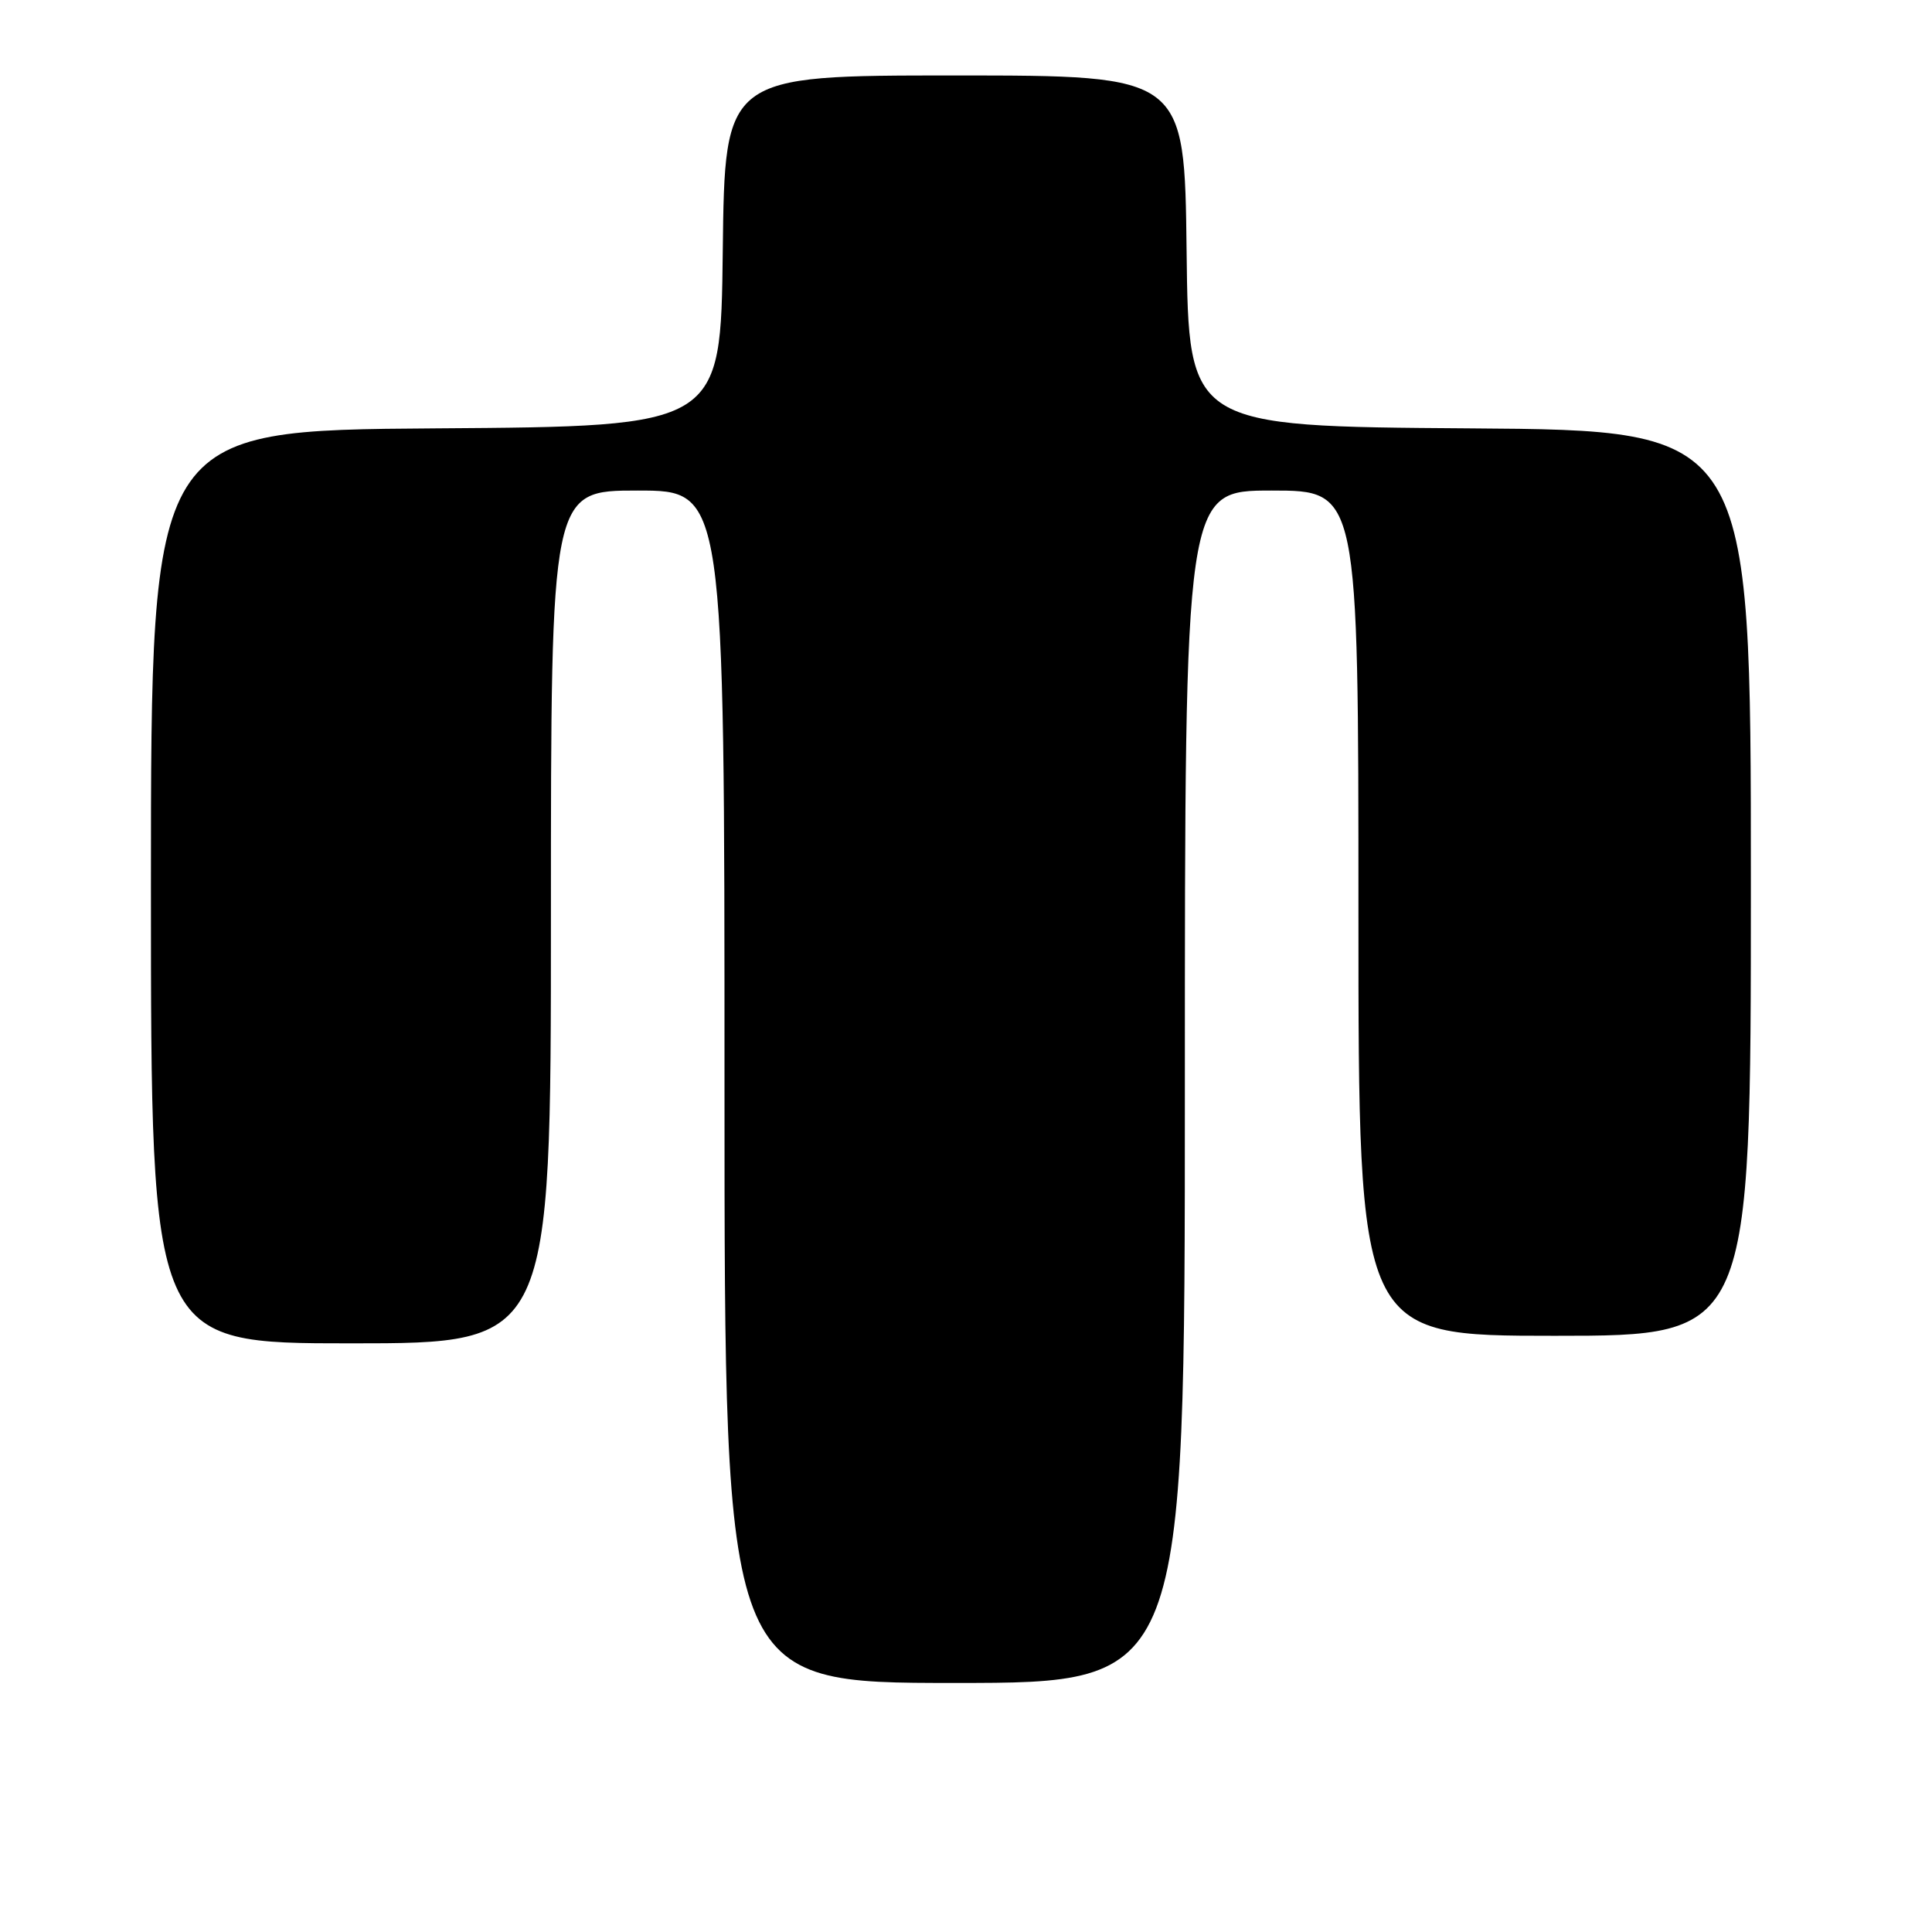 <?xml version="1.0" encoding="UTF-8" standalone="no"?>
<!DOCTYPE svg PUBLIC "-//W3C//DTD SVG 1.1//EN" "http://www.w3.org/Graphics/SVG/1.1/DTD/svg11.dtd" >
<svg xmlns="http://www.w3.org/2000/svg" xmlns:xlink="http://www.w3.org/1999/xlink" version="1.1" viewBox="0 0 256 256">
 <g >
 <path fill="currentColor"
d=" M 157.00 144.00 C 157.00 65.00 157.00 65.00 168.50 65.00 C 180.00 65.00 180.00 65.00 180.00 121.00 C 180.00 177.00 180.00 177.00 206.00 177.00 C 232.00 177.00 232.00 177.00 232.00 117.01 C 232.00 57.02 232.00 57.02 194.75 56.76 C 157.50 56.50 157.50 56.50 157.23 33.25 C 156.96 10.00 156.96 10.00 126.50 10.00 C 96.04 10.00 96.04 10.00 95.77 33.25 C 95.50 56.50 95.50 56.50 57.75 56.76 C 20.00 57.02 20.00 57.02 20.00 117.51 C 20.00 178.00 20.00 178.00 46.50 178.00 C 73.00 178.00 73.00 178.00 73.00 121.50 C 73.00 65.00 73.00 65.00 84.50 65.00 C 96.00 65.00 96.00 65.00 96.00 144.00 C 96.00 223.00 96.00 223.00 126.50 223.00 C 157.00 223.00 157.00 223.00 157.00 144.00 Z "/>
</g>
</svg>
